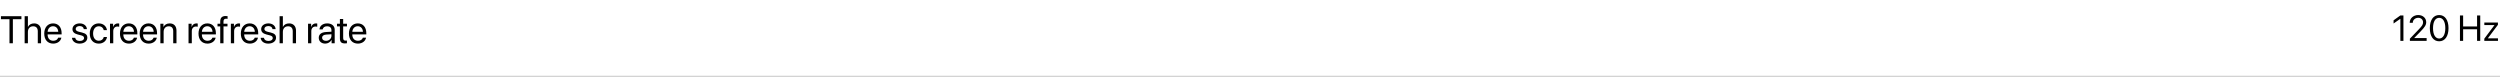 <svg width="1040" height="32" viewBox="0 0 1040 32" fill="none" xmlns="http://www.w3.org/2000/svg">
<path d="M1040 31.5H0V32.5H1040V31.5Z" fill="#CDCDCD" mask="url(#path-1-inside-1_158_729)"/>
<path d="M5.352 18H3.945V7.992H0.391V6.727H8.906V7.992H5.352V18ZM10.25 18V6.727H11.609V11.172H11.641C12.094 10.266 12.984 9.734 14.219 9.734C16 9.734 17.078 10.938 17.078 12.75V18H15.719V13C15.719 11.711 15.07 10.938 13.797 10.938C12.445 10.938 11.609 11.859 11.609 13.266V18H10.25ZM22.062 10.914C20.789 10.914 19.898 11.891 19.812 13.242H24.227C24.195 11.883 23.344 10.914 22.062 10.914ZM24.195 15.672H25.531C25.297 17.094 23.922 18.141 22.148 18.141C19.82 18.141 18.406 16.523 18.406 13.969C18.406 11.445 19.844 9.734 22.086 9.734C24.281 9.734 25.633 11.328 25.633 13.789V14.305H19.805V14.383C19.805 15.938 20.719 16.961 22.18 16.961C23.211 16.961 23.969 16.438 24.195 15.672ZM30.148 12.117C30.148 10.727 31.391 9.734 33.18 9.734C34.859 9.734 36.094 10.734 36.156 12.109H34.859C34.766 11.328 34.133 10.844 33.133 10.844C32.141 10.844 31.484 11.336 31.484 12.047C31.484 12.609 31.914 12.984 32.836 13.219L34.094 13.523C35.734 13.938 36.328 14.531 36.328 15.727C36.328 17.141 34.992 18.141 33.094 18.141C31.312 18.141 30.07 17.172 29.93 15.734H31.289C31.438 16.578 32.078 17.031 33.18 17.031C34.281 17.031 34.961 16.562 34.961 15.828C34.961 15.25 34.625 14.938 33.711 14.695L32.281 14.328C30.852 13.961 30.148 13.227 30.148 12.117ZM44.492 12.539H43.164C42.969 11.656 42.281 10.93 41.086 10.93C39.68 10.93 38.727 12.094 38.727 13.938C38.727 15.828 39.695 16.945 41.102 16.945C42.211 16.945 42.938 16.359 43.172 15.383H44.508C44.297 17 42.938 18.141 41.094 18.141C38.844 18.141 37.344 16.555 37.344 13.938C37.344 11.375 38.836 9.734 41.078 9.734C43.109 9.734 44.32 11.078 44.492 12.539ZM45.758 18V9.875H47.039V11.203H47.07C47.336 10.305 48.086 9.734 49.039 9.734C49.273 9.734 49.477 9.773 49.586 9.789V11.109C49.477 11.07 49.188 11.031 48.859 11.031C47.805 11.031 47.117 11.789 47.117 12.938V18H45.758ZM53.562 10.914C52.289 10.914 51.398 11.891 51.312 13.242H55.727C55.695 11.883 54.844 10.914 53.562 10.914ZM55.695 15.672H57.031C56.797 17.094 55.422 18.141 53.648 18.141C51.32 18.141 49.906 16.523 49.906 13.969C49.906 11.445 51.344 9.734 53.586 9.734C55.781 9.734 57.133 11.328 57.133 13.789V14.305H51.305V14.383C51.305 15.938 52.219 16.961 53.68 16.961C54.711 16.961 55.469 16.438 55.695 15.672ZM61.766 10.914C60.492 10.914 59.602 11.891 59.516 13.242H63.93C63.898 11.883 63.047 10.914 61.766 10.914ZM63.898 15.672H65.234C65 17.094 63.625 18.141 61.852 18.141C59.523 18.141 58.109 16.523 58.109 13.969C58.109 11.445 59.547 9.734 61.789 9.734C63.984 9.734 65.336 11.328 65.336 13.789V14.305H59.508V14.383C59.508 15.938 60.422 16.961 61.883 16.961C62.914 16.961 63.672 16.438 63.898 15.672ZM66.711 18V9.875H67.992V11.172H68.023C68.477 10.297 69.344 9.734 70.602 9.734C72.383 9.734 73.414 10.883 73.414 12.727V18H72.055V12.969C72.055 11.656 71.438 10.938 70.188 10.938C68.906 10.938 68.07 11.844 68.07 13.219V18H66.711ZM78.43 18V9.875H79.711V11.203H79.742C80.008 10.305 80.758 9.734 81.711 9.734C81.945 9.734 82.148 9.773 82.258 9.789V11.109C82.148 11.07 81.859 11.031 81.531 11.031C80.477 11.031 79.789 11.789 79.789 12.938V18H78.43ZM86.234 10.914C84.961 10.914 84.07 11.891 83.984 13.242H88.398C88.367 11.883 87.516 10.914 86.234 10.914ZM88.367 15.672H89.703C89.469 17.094 88.094 18.141 86.32 18.141C83.992 18.141 82.578 16.523 82.578 13.969C82.578 11.445 84.016 9.734 86.258 9.734C88.453 9.734 89.805 11.328 89.805 13.789V14.305H83.977V14.383C83.977 15.938 84.891 16.961 86.352 16.961C87.383 16.961 88.141 16.438 88.367 15.672ZM91.617 18V10.992H90.484V9.875H91.617V8.969C91.617 7.406 92.344 6.664 93.844 6.664C94.148 6.664 94.477 6.695 94.672 6.727V7.828C94.508 7.805 94.281 7.781 94.055 7.781C93.32 7.781 92.969 8.172 92.969 8.977V9.875H94.633V10.992H92.977V18H91.617ZM96.039 18V9.875H97.32V11.203H97.352C97.617 10.305 98.367 9.734 99.32 9.734C99.555 9.734 99.758 9.773 99.867 9.789V11.109C99.758 11.07 99.469 11.031 99.141 11.031C98.086 11.031 97.398 11.789 97.398 12.938V18H96.039ZM103.844 10.914C102.57 10.914 101.68 11.891 101.594 13.242H106.008C105.977 11.883 105.125 10.914 103.844 10.914ZM105.977 15.672H107.312C107.078 17.094 105.703 18.141 103.93 18.141C101.602 18.141 100.188 16.523 100.188 13.969C100.188 11.445 101.625 9.734 103.867 9.734C106.062 9.734 107.414 11.328 107.414 13.789V14.305H101.586V14.383C101.586 15.938 102.5 16.961 103.961 16.961C104.992 16.961 105.75 16.438 105.977 15.672ZM108.648 12.117C108.648 10.727 109.891 9.734 111.68 9.734C113.359 9.734 114.594 10.734 114.656 12.109H113.359C113.266 11.328 112.633 10.844 111.633 10.844C110.641 10.844 109.984 11.336 109.984 12.047C109.984 12.609 110.414 12.984 111.336 13.219L112.594 13.523C114.234 13.938 114.828 14.531 114.828 15.727C114.828 17.141 113.492 18.141 111.594 18.141C109.812 18.141 108.57 17.172 108.43 15.734H109.789C109.938 16.578 110.578 17.031 111.68 17.031C112.781 17.031 113.461 16.562 113.461 15.828C113.461 15.25 113.125 14.938 112.211 14.695L110.781 14.328C109.352 13.961 108.648 13.227 108.648 12.117ZM116.312 18V6.727H117.672V11.172H117.703C118.156 10.266 119.047 9.734 120.281 9.734C122.062 9.734 123.141 10.938 123.141 12.75V18H121.781V13C121.781 11.711 121.133 10.938 119.859 10.938C118.508 10.938 117.672 11.859 117.672 13.266V18H116.312ZM128.148 18V9.875H129.43V11.203H129.461C129.727 10.305 130.477 9.734 131.43 9.734C131.664 9.734 131.867 9.773 131.977 9.789V11.109C131.867 11.07 131.578 11.031 131.25 11.031C130.195 11.031 129.508 11.789 129.508 12.938V18H128.148ZM135.609 16.984C136.891 16.984 137.875 16.086 137.875 14.914V14.25L135.703 14.383C134.609 14.453 133.984 14.938 133.984 15.703C133.984 16.477 134.633 16.984 135.609 16.984ZM135.305 18.141C133.688 18.141 132.602 17.164 132.602 15.703C132.602 14.312 133.672 13.438 135.547 13.328L137.875 13.195V12.516C137.875 11.523 137.219 10.93 136.094 10.93C135.047 10.93 134.391 11.422 134.219 12.219H132.906C133 10.812 134.203 9.734 136.125 9.734C138.031 9.734 139.234 10.766 139.234 12.383V18H137.945V16.602H137.914C137.43 17.531 136.398 18.141 135.305 18.141ZM141.398 7.914H142.758V9.875H144.336V10.992H142.758V15.82C142.758 16.562 143.07 16.898 143.766 16.898C143.922 16.898 144.234 16.875 144.328 16.859V18C144.164 18.039 143.789 18.062 143.469 18.062C141.977 18.062 141.398 17.453 141.398 15.891V10.992H140.188V9.875H141.398V7.914ZM148.812 10.914C147.539 10.914 146.648 11.891 146.562 13.242H150.977C150.945 11.883 150.094 10.914 148.812 10.914ZM150.945 15.672H152.281C152.047 17.094 150.672 18.141 148.898 18.141C146.57 18.141 145.156 16.523 145.156 13.969C145.156 11.445 146.594 9.734 148.836 9.734C151.031 9.734 152.383 11.328 152.383 13.789V14.305H146.555V14.383C146.555 15.938 147.469 16.961 148.93 16.961C149.961 16.961 150.719 16.438 150.945 15.672Z" fill="black"/>
<path d="M998.552 17V7.83H998.523L995.725 9.778V8.453L998.538 6.431H999.827V17H998.552ZM1002.51 17V16.092L1006.23 12.21C1007.66 10.723 1007.99 10.152 1007.99 9.273V9.258C1007.98 8.182 1007.17 7.405 1006.02 7.405C1004.7 7.405 1003.72 8.313 1003.72 9.449V9.485H1002.44V9.441C1002.44 7.61 1004.02 6.255 1005.99 6.255C1007.91 6.255 1009.3 7.537 1009.3 9.192V9.207C1009.3 10.364 1008.77 11.236 1006.83 13.221L1004.32 15.799V15.828H1009.48V17H1002.51ZM1014.69 17.176C1012.26 17.176 1010.81 15.074 1010.81 11.719V11.705C1010.81 8.35 1012.26 6.255 1014.69 6.255C1017.12 6.255 1018.58 8.35 1018.58 11.705V11.719C1018.58 15.074 1017.12 17.176 1014.69 17.176ZM1014.69 16.026C1016.3 16.026 1017.25 14.371 1017.25 11.719V11.705C1017.25 9.053 1016.3 7.413 1014.69 7.413C1013.08 7.413 1012.14 9.053 1012.14 11.705V11.719C1012.14 14.371 1013.08 16.026 1014.69 16.026ZM1023.34 17V6.431H1024.66V11.002H1030.46V6.431H1031.78V17H1030.46V12.188H1024.66V17H1023.34ZM1033.47 17V16.092L1037.69 10.46V10.438H1033.48V9.383H1039.14V10.313L1034.95 15.923V15.945H1039.16V17H1033.47Z" fill="black"/>
</svg>
